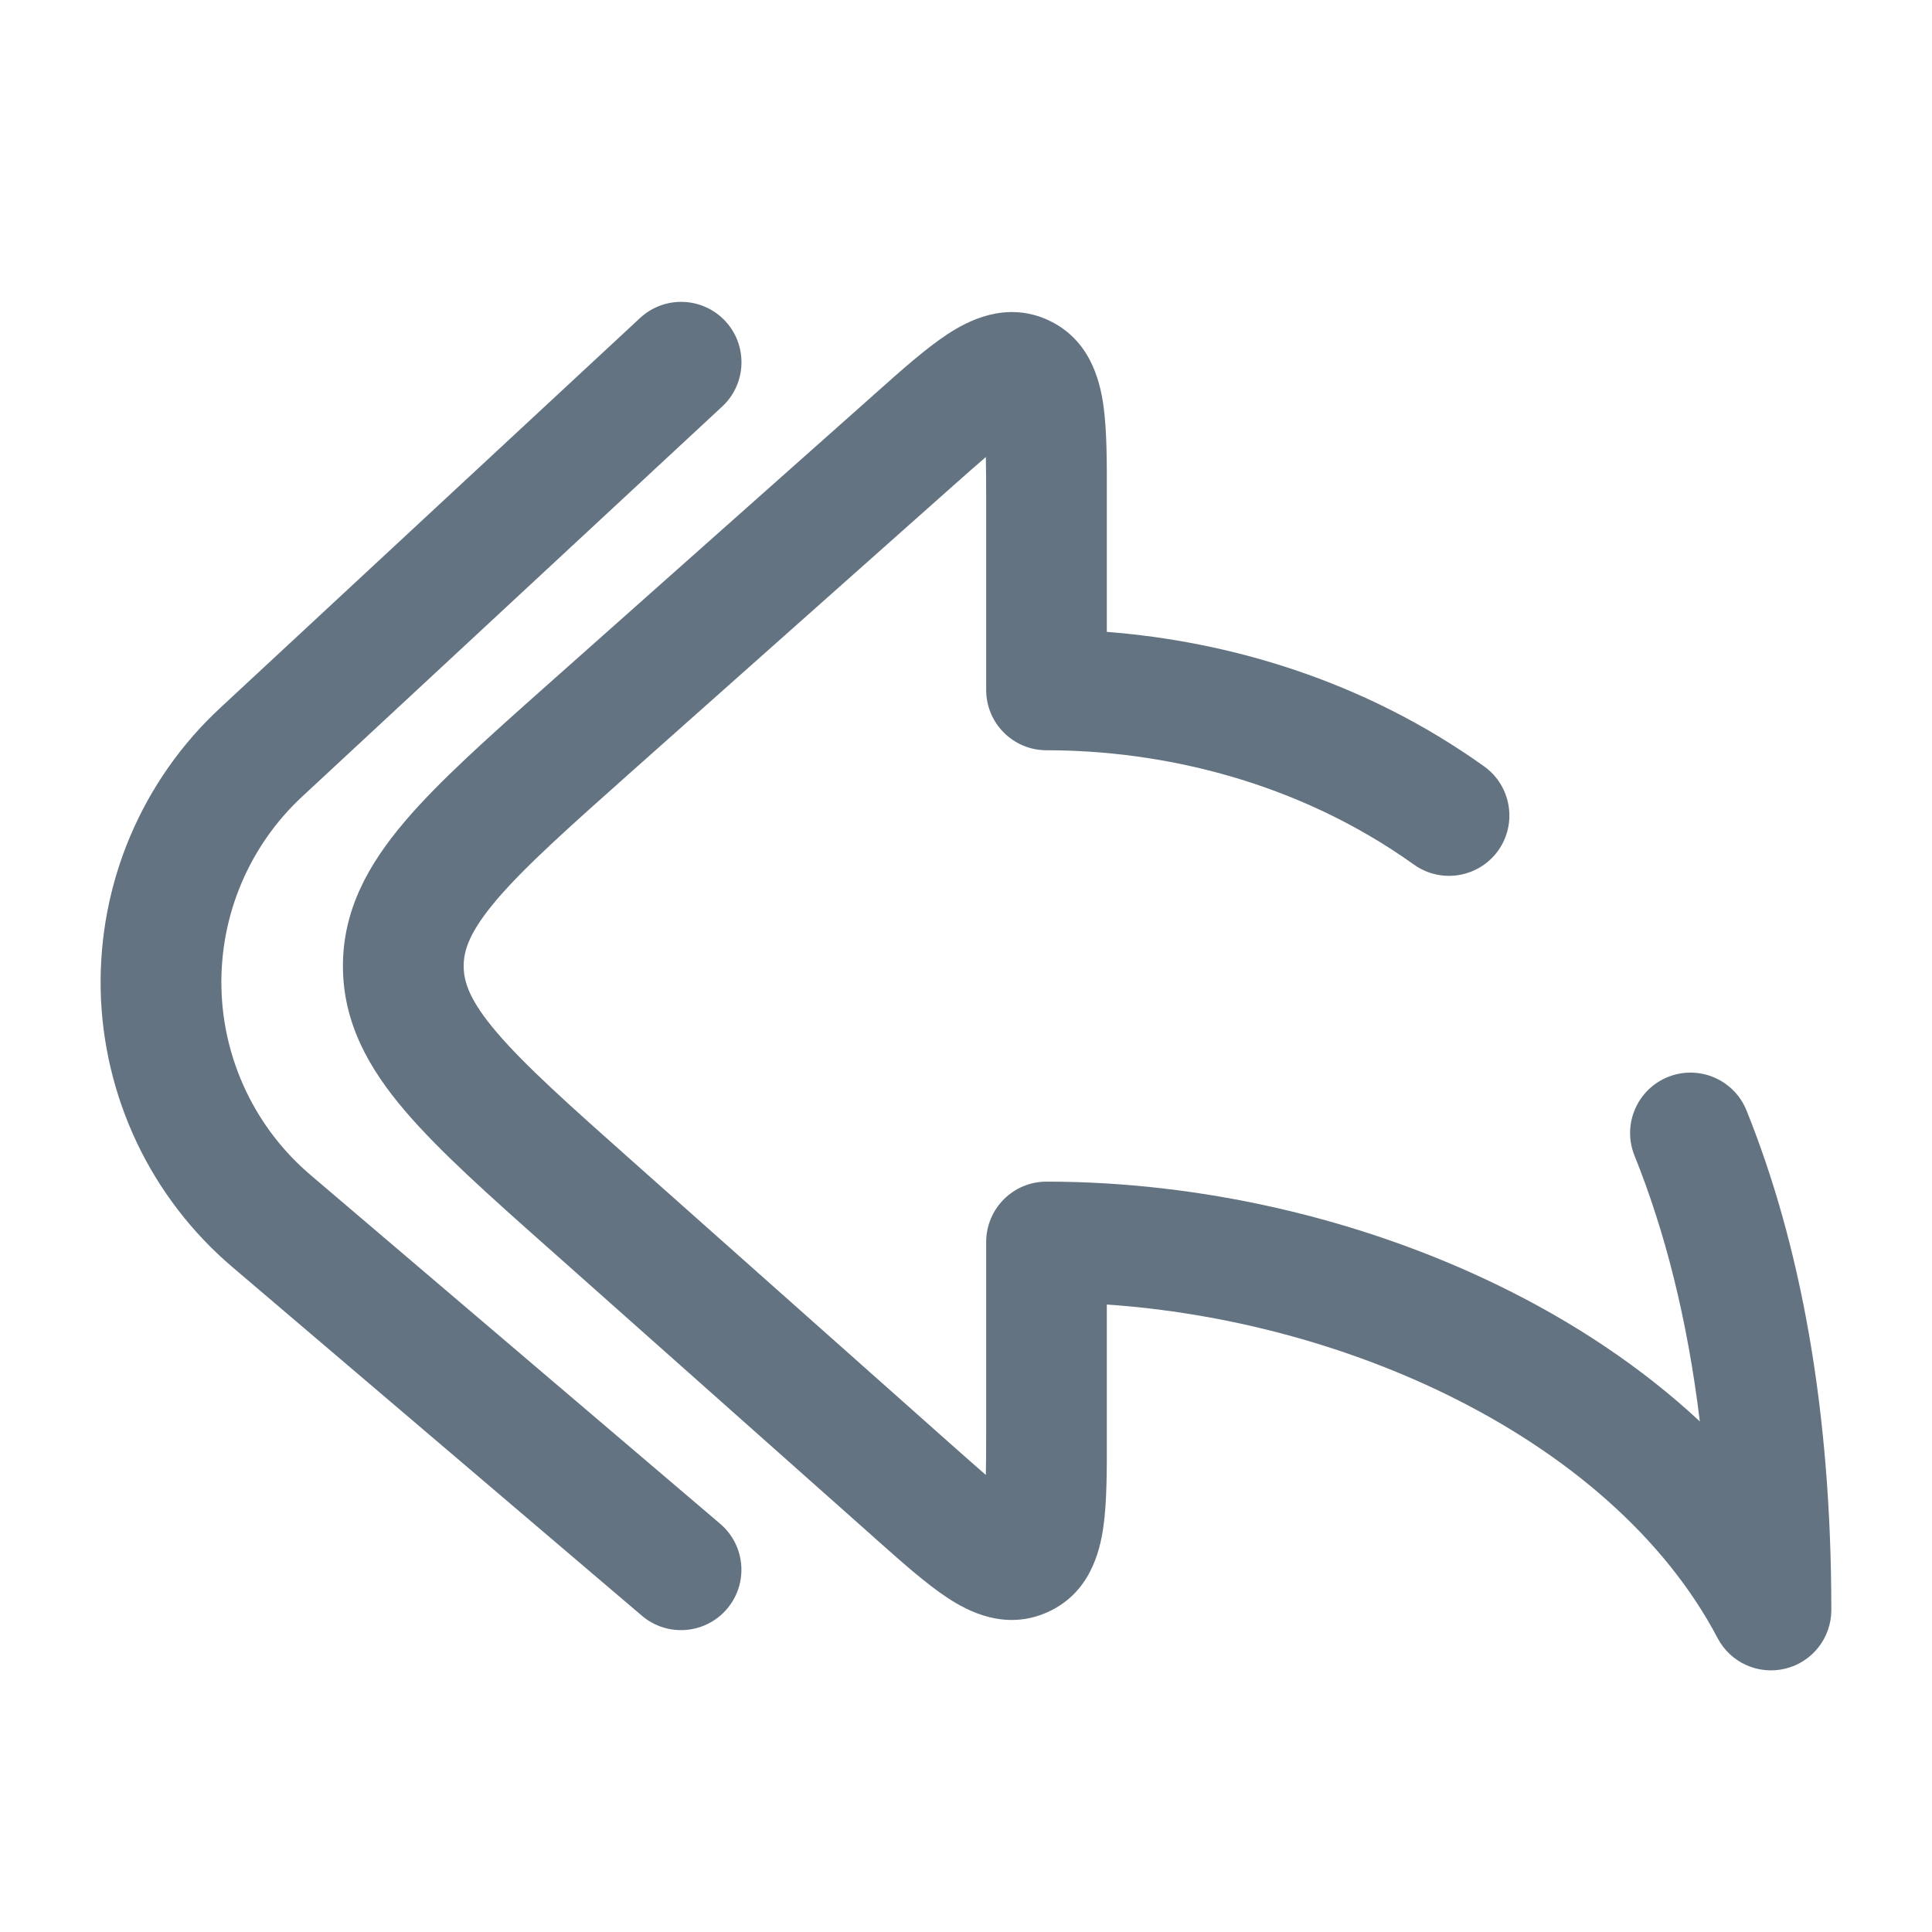 <svg width="18" height="18" viewBox="0 0 18 18" fill="none" xmlns="http://www.w3.org/2000/svg">
<path fill-rule="evenodd" clip-rule="evenodd" d="M6.758 2.992C6.969 3.22 6.956 3.576 6.729 3.787L2.817 7.42C2.817 7.42 2.817 7.42 2.817 7.42C2.572 7.647 2.379 7.923 2.249 8.23C2.119 8.537 2.056 8.868 2.063 9.201C2.07 9.534 2.148 9.862 2.291 10.163C2.434 10.464 2.639 10.731 2.893 10.947L6.71 14.197C6.946 14.398 6.975 14.753 6.773 14.99C6.572 15.226 6.217 15.255 5.98 15.053L2.164 11.804C1.789 11.485 1.486 11.09 1.275 10.646C1.064 10.201 0.949 9.717 0.938 9.225C0.928 8.733 1.021 8.244 1.213 7.791C1.405 7.338 1.69 6.931 2.051 6.596L5.963 2.963C6.191 2.751 6.547 2.765 6.758 2.992ZM8.824 3.116C9.016 2.989 9.366 2.804 9.759 2.979L9.76 2.98C10.152 3.157 10.246 3.541 10.279 3.769C10.313 4.002 10.313 4.306 10.312 4.631C10.312 4.644 10.312 4.657 10.312 4.67V5.887C11.436 5.974 12.697 6.332 13.827 7.14C14.08 7.321 14.138 7.672 13.958 7.925C13.777 8.177 13.426 8.236 13.173 8.055C12.077 7.272 10.816 6.99 9.75 6.99C9.439 6.99 9.188 6.738 9.188 6.428V4.67C9.188 4.505 9.187 4.37 9.185 4.258C9.1 4.331 8.999 4.42 8.875 4.53M8.875 4.53L5.896 7.178C5.296 7.712 4.89 8.074 4.627 8.383C4.375 8.68 4.32 8.853 4.32 9C4.32 9.148 4.375 9.321 4.627 9.617C4.89 9.926 5.295 10.288 5.896 10.822C5.896 10.822 5.896 10.822 5.896 10.822L8.876 13.47C8.999 13.579 9.101 13.669 9.185 13.742C9.187 13.63 9.188 13.495 9.188 13.33V11.572C9.188 11.261 9.439 11.009 9.75 11.009C11.184 11.009 12.675 11.35 13.962 11.977C14.651 12.312 15.293 12.736 15.837 13.243C15.72 12.279 15.508 11.46 15.228 10.766C15.112 10.478 15.252 10.15 15.54 10.034C15.828 9.918 16.156 10.058 16.272 10.346C16.771 11.585 17.062 13.119 17.062 15C17.062 15.259 16.886 15.484 16.635 15.546C16.383 15.608 16.122 15.491 16.002 15.261C15.51 14.325 14.604 13.541 13.469 12.988C12.504 12.518 11.401 12.229 10.312 12.154V13.33C10.312 13.343 10.312 13.356 10.312 13.369C10.313 13.694 10.313 13.998 10.279 14.231C10.246 14.46 10.152 14.844 9.76 15.02C9.367 15.197 9.016 15.012 8.824 14.884C8.628 14.755 8.401 14.553 8.158 14.337C8.148 14.328 8.138 14.319 8.128 14.31L5.149 11.663L5.115 11.633C4.554 11.135 4.09 10.722 3.771 10.347C3.434 9.952 3.195 9.526 3.195 9C3.195 8.474 3.435 8.049 3.771 7.654C4.089 7.279 4.553 6.867 5.113 6.369L8.128 3.69C8.137 3.681 8.147 3.672 8.157 3.664C8.4 3.447 8.628 3.245 8.824 3.116" fill="#637381"/>
</svg>
